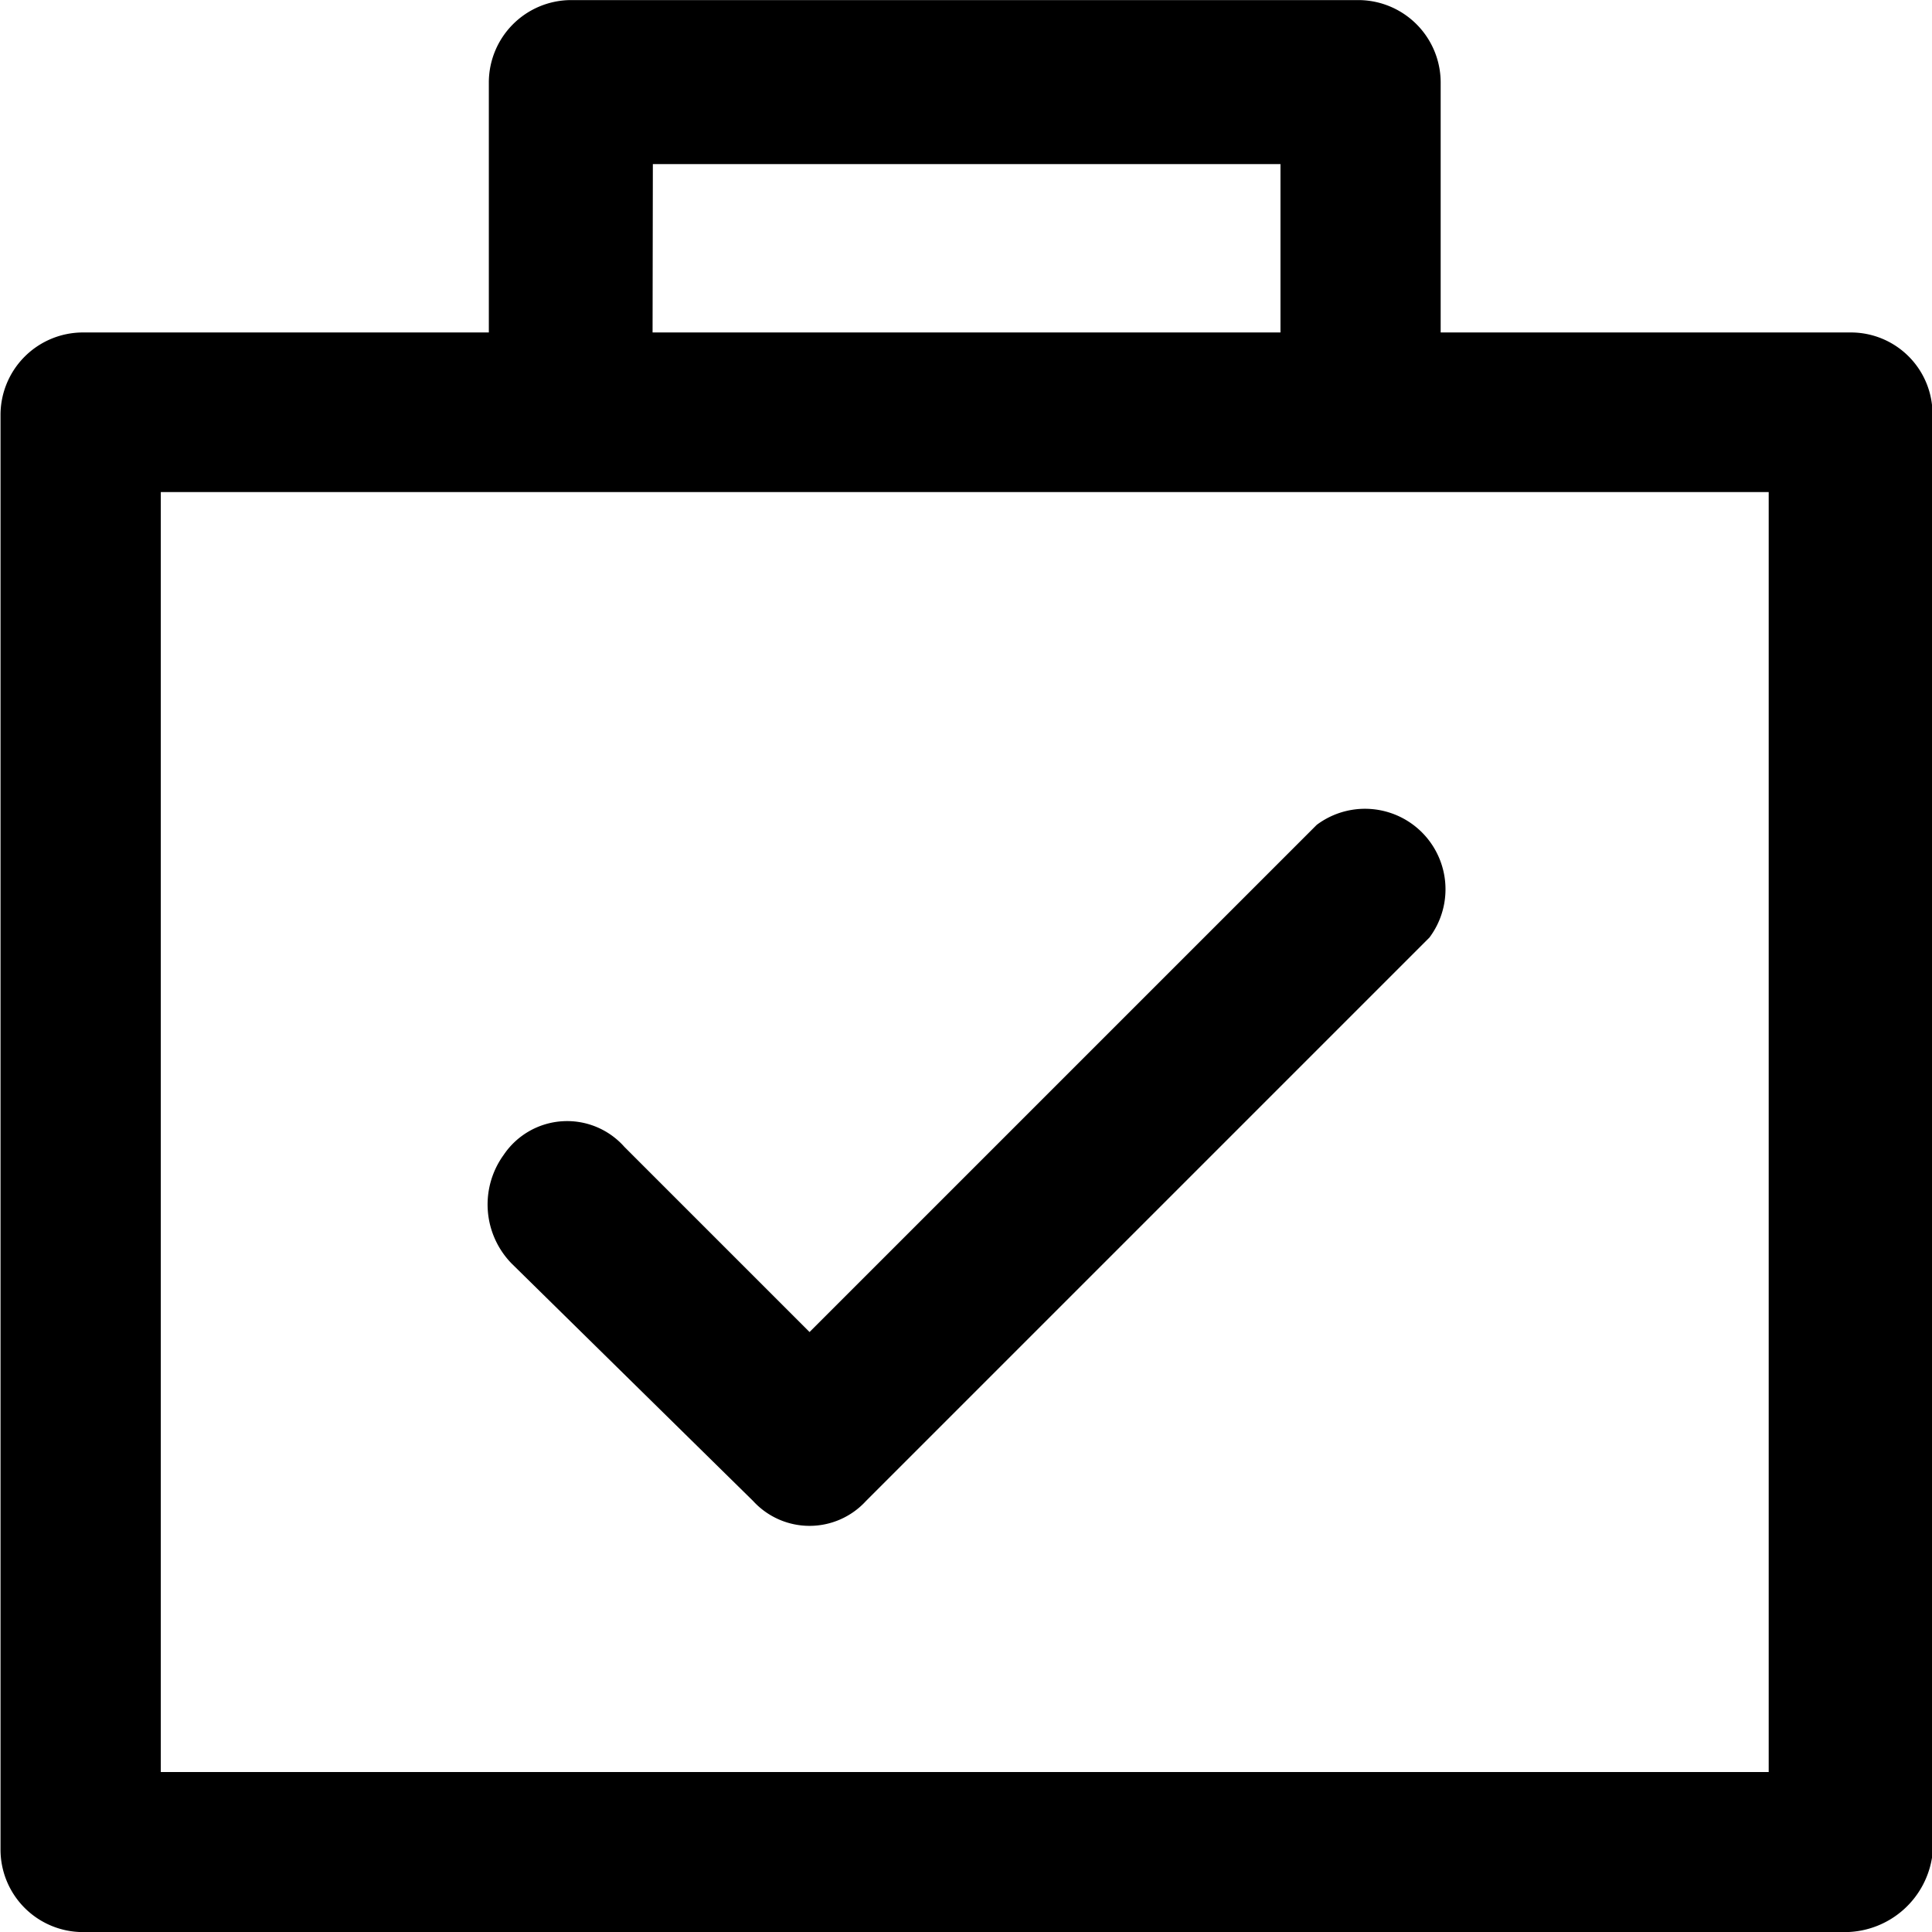 <svg id="invisible_box" data-name="invisible box" xmlns="http://www.w3.org/2000/svg" xmlns:xlink="http://www.w3.org/1999/xlink" width="48" height="48" viewBox="0 0 48 48">
  <defs>
    <clipPath id="clip-path">
      <rect id="Rectangle_337" data-name="Rectangle 337" width="48" height="48" fill="#fff" stroke="#707070" stroke-width="1"/>
    </clipPath>
  </defs>
  <g id="Mask_Group_70" data-name="Mask Group 70" clip-path="url(#clip-path)">
    <g id="Group_741" data-name="Group 741" transform="translate(-12809.987 -2151.998)">
      <path id="Path_1262" data-name="Path 1262" d="M45.967,8.258H35.78V2.038A2.049,2.049,0,0,0,33.742,0H14.17a2.049,2.049,0,0,0-2.038,2.038v6.22H2.042A2.049,2.049,0,0,0,0,10.3V45.962A2.049,2.049,0,0,0,2.042,48H45.86A2.2,2.2,0,0,0,48,46.06V10.3a2.028,2.028,0,0,0-2.033-2.042ZM16.207,4.075H31.8V8.258H16.2ZM43.93,44.023H3.982v-31.8H43.93Z" transform="translate(12810 2152)"/>
      <g id="icons_Q2" data-name="icons Q2" transform="translate(12810.1 2156.892)">
        <path id="Path_1266" data-name="Path 1266" d="M18.6,32.4l-6-5.9a2.1,2.1,0,0,1-.2-2.7,1.9,1.9,0,0,1,3-.2L20,28.2,32.6,15.6a2,2,0,0,1,2.8,2.8l-14,14a1.9,1.9,0,0,1-2.8,0Z"/>
      </g>
    </g>
  </g>
</svg>
